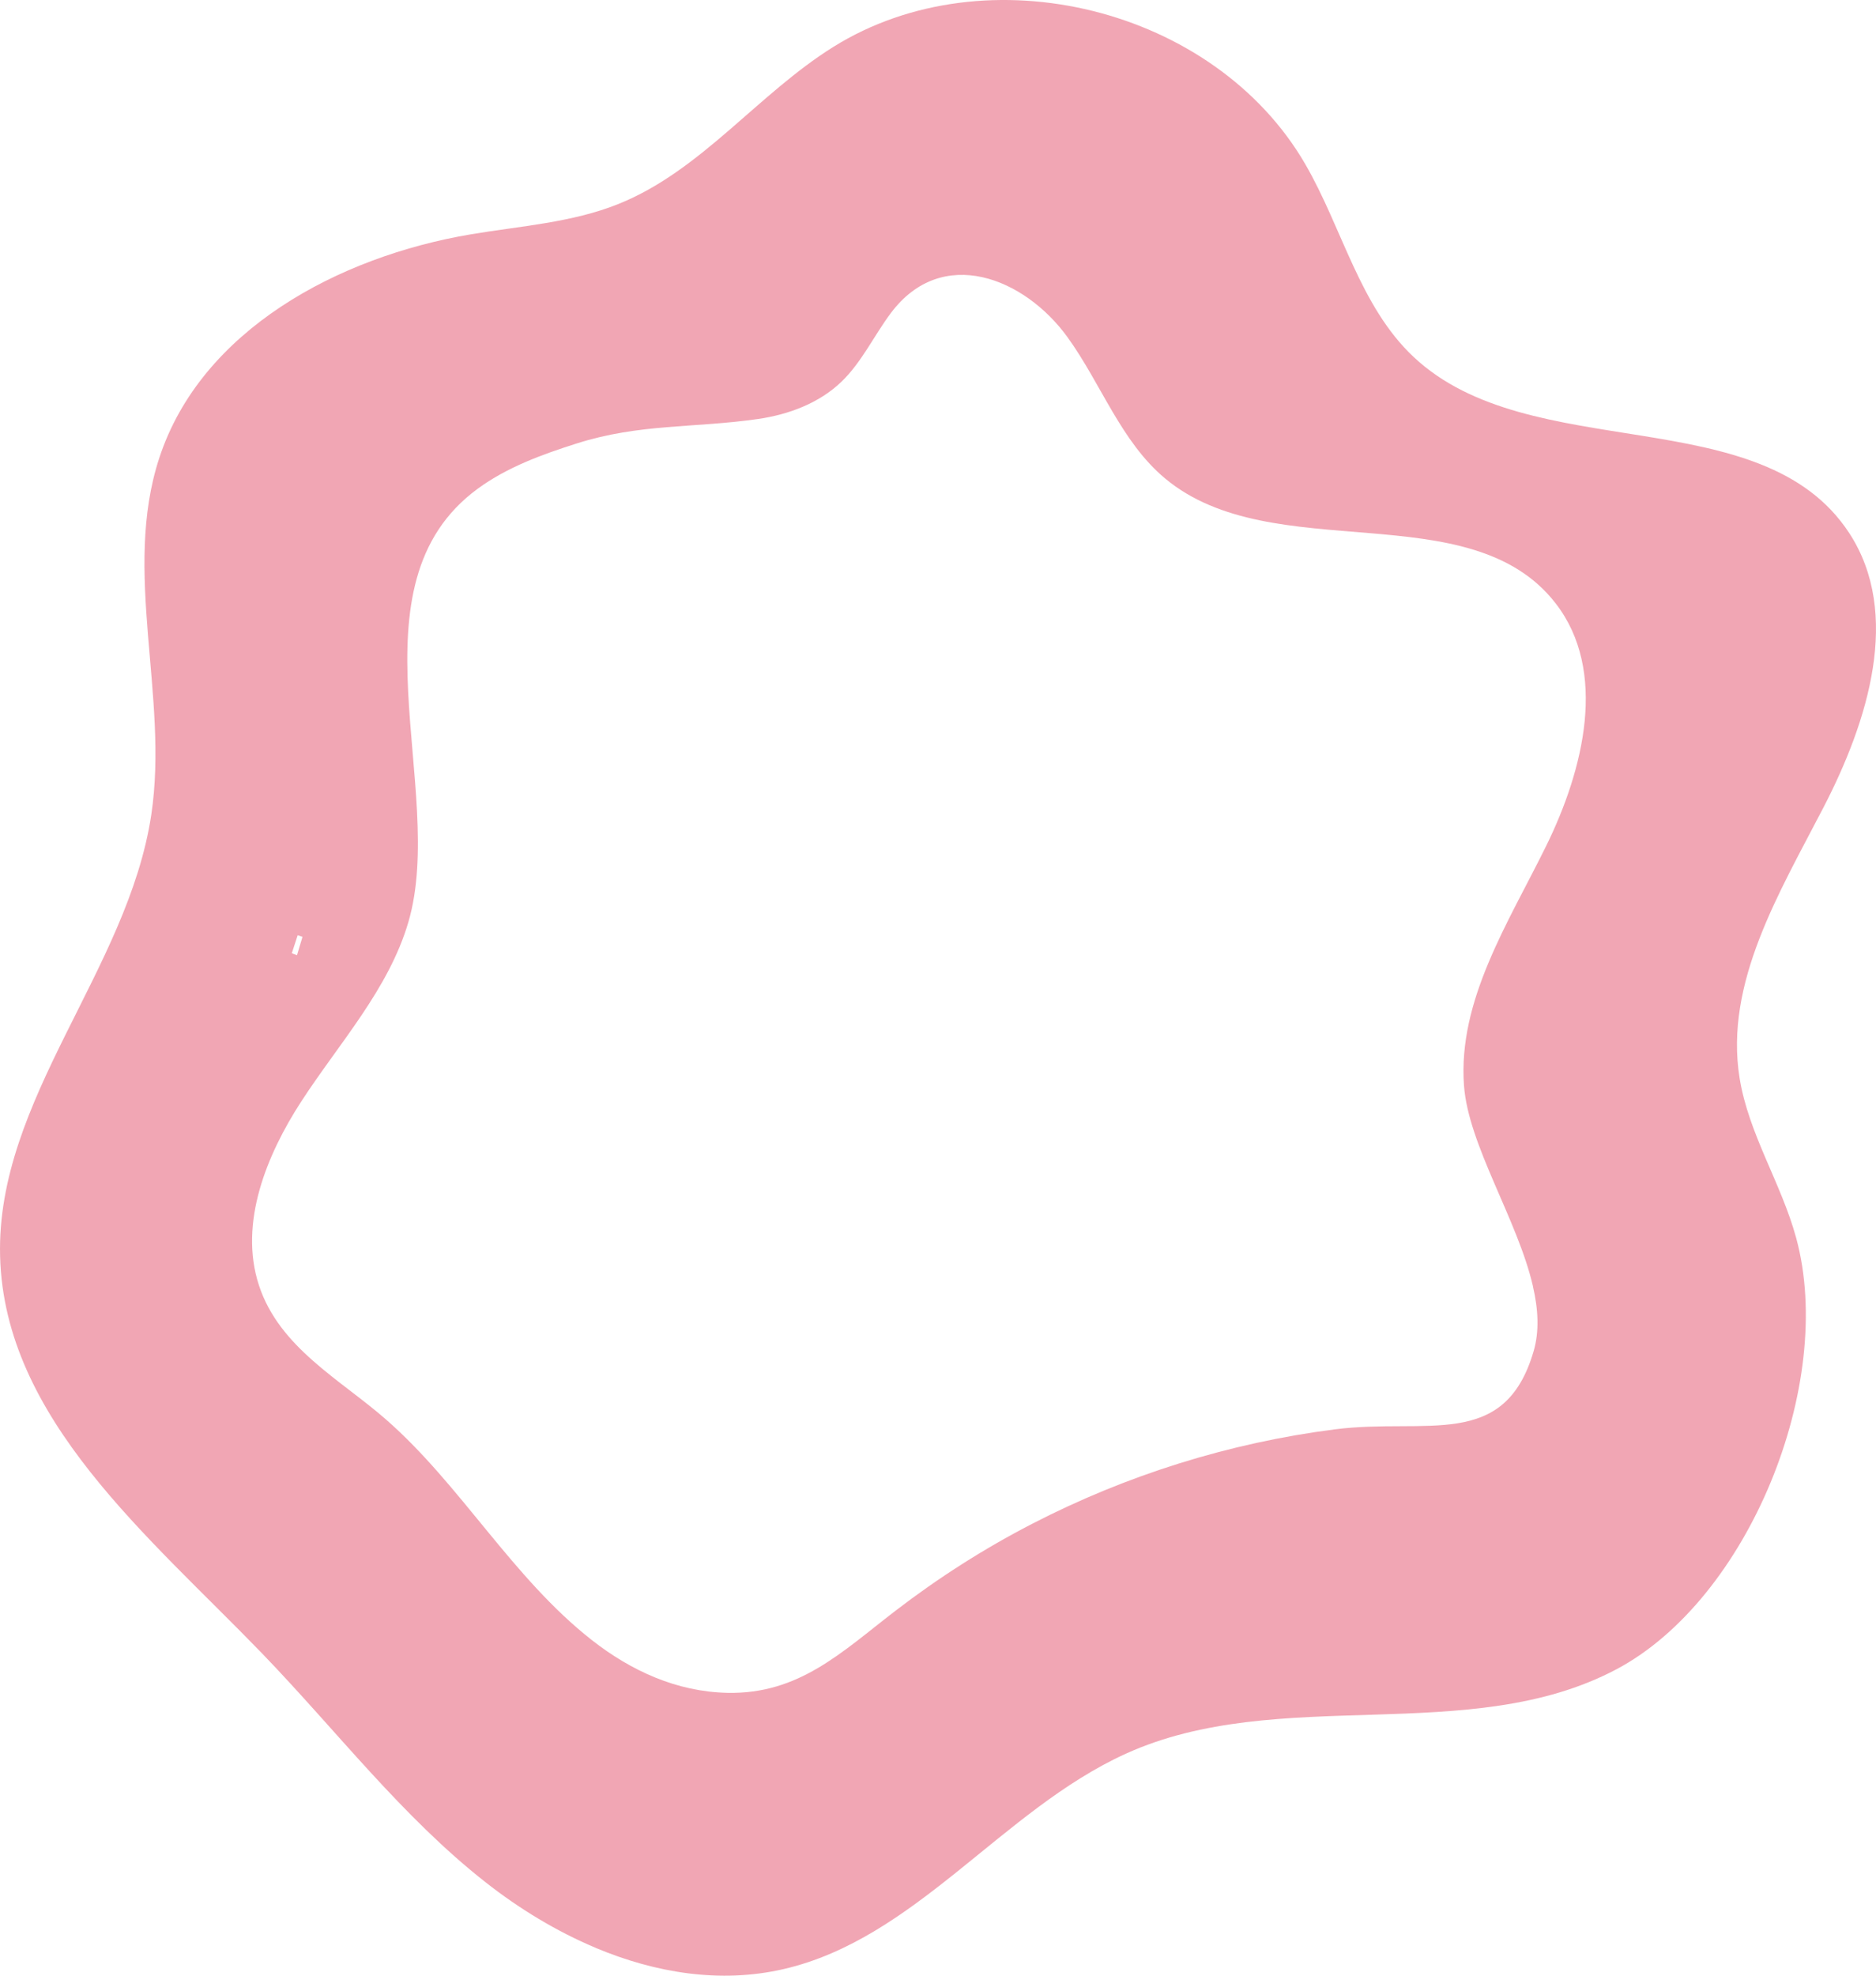 <svg xmlns:xlink="http://www.w3.org/1999/xlink" class="cart-icon-background-animate animation-rotate" width="76" height="80" viewBox="0 0 76 80" fill="none" xmlns="http://www.w3.org/2000/svg">
          <path d="M24.138 78.875C22.542 78.206 21.03 77.284 19.681 76.225C16.278 73.556 13.628 70.07 10.626 66.96C6.039 62.21 0.171 57.457 0.004 50.864C-0.159 44.517 5.185 39.271 6.129 32.99C6.847 28.2 4.942 23.146 6.453 18.543C8.149 13.371 13.707 10.39 19.084 9.487C21.092 9.149 23.164 9.019 25.052 8.261C28.402 6.917 30.696 3.811 33.757 1.901C39.973 -1.979 49.213 0.315 52.88 6.649C54.385 9.245 55.077 12.393 57.264 14.45C62.008 18.91 71.358 16.137 74.916 21.586C77.05 24.853 75.672 29.216 73.879 32.682C72.087 36.147 69.855 39.797 70.473 43.648C70.837 45.916 72.165 47.915 72.768 50.133C74.372 56.042 70.841 64.752 65.487 67.592C59.52 70.757 51.813 68.193 45.608 71.012C40.596 73.289 37.099 78.505 31.732 79.736C29.188 80.32 26.564 79.893 24.138 78.877V78.875ZM62.104 52.089C61.482 49.388 59.483 46.373 59.308 43.95C59.059 40.498 61.106 37.366 62.635 34.26C64.164 31.153 65.142 27.17 63.022 24.432C59.544 19.944 51.562 23.013 47.2 19.374C45.413 17.883 44.613 15.546 43.251 13.66C41.505 11.242 38.164 9.91 36.092 12.674C35.405 13.59 34.914 14.663 34.089 15.457C33.185 16.326 31.951 16.787 30.708 16.966C28.122 17.339 25.923 17.144 23.361 17.958C21.957 18.403 20.55 18.916 19.361 19.784C14.01 23.692 18.114 31.967 16.546 37.33C15.749 40.057 13.742 42.232 12.195 44.616C10.824 46.731 9.661 49.508 10.488 52.039C11.315 54.571 13.789 55.86 15.636 57.477C18.674 60.133 20.751 63.883 23.974 66.409C25.569 67.658 27.417 68.503 29.469 68.547C32.366 68.608 34.09 66.906 36.26 65.237C38.002 63.898 39.857 62.712 41.812 61.704C45.637 59.729 49.81 58.422 54.083 57.877C57.791 57.404 60.949 58.75 62.129 54.716C62.367 53.903 62.316 53.015 62.102 52.09L62.104 52.089ZM11.821 38.602C11.892 38.626 11.962 38.651 12.033 38.675L12.255 37.934C12.19 37.911 12.125 37.889 12.06 37.868L11.821 38.602Z" fill="#F1A6B4"></path>
          </svg>